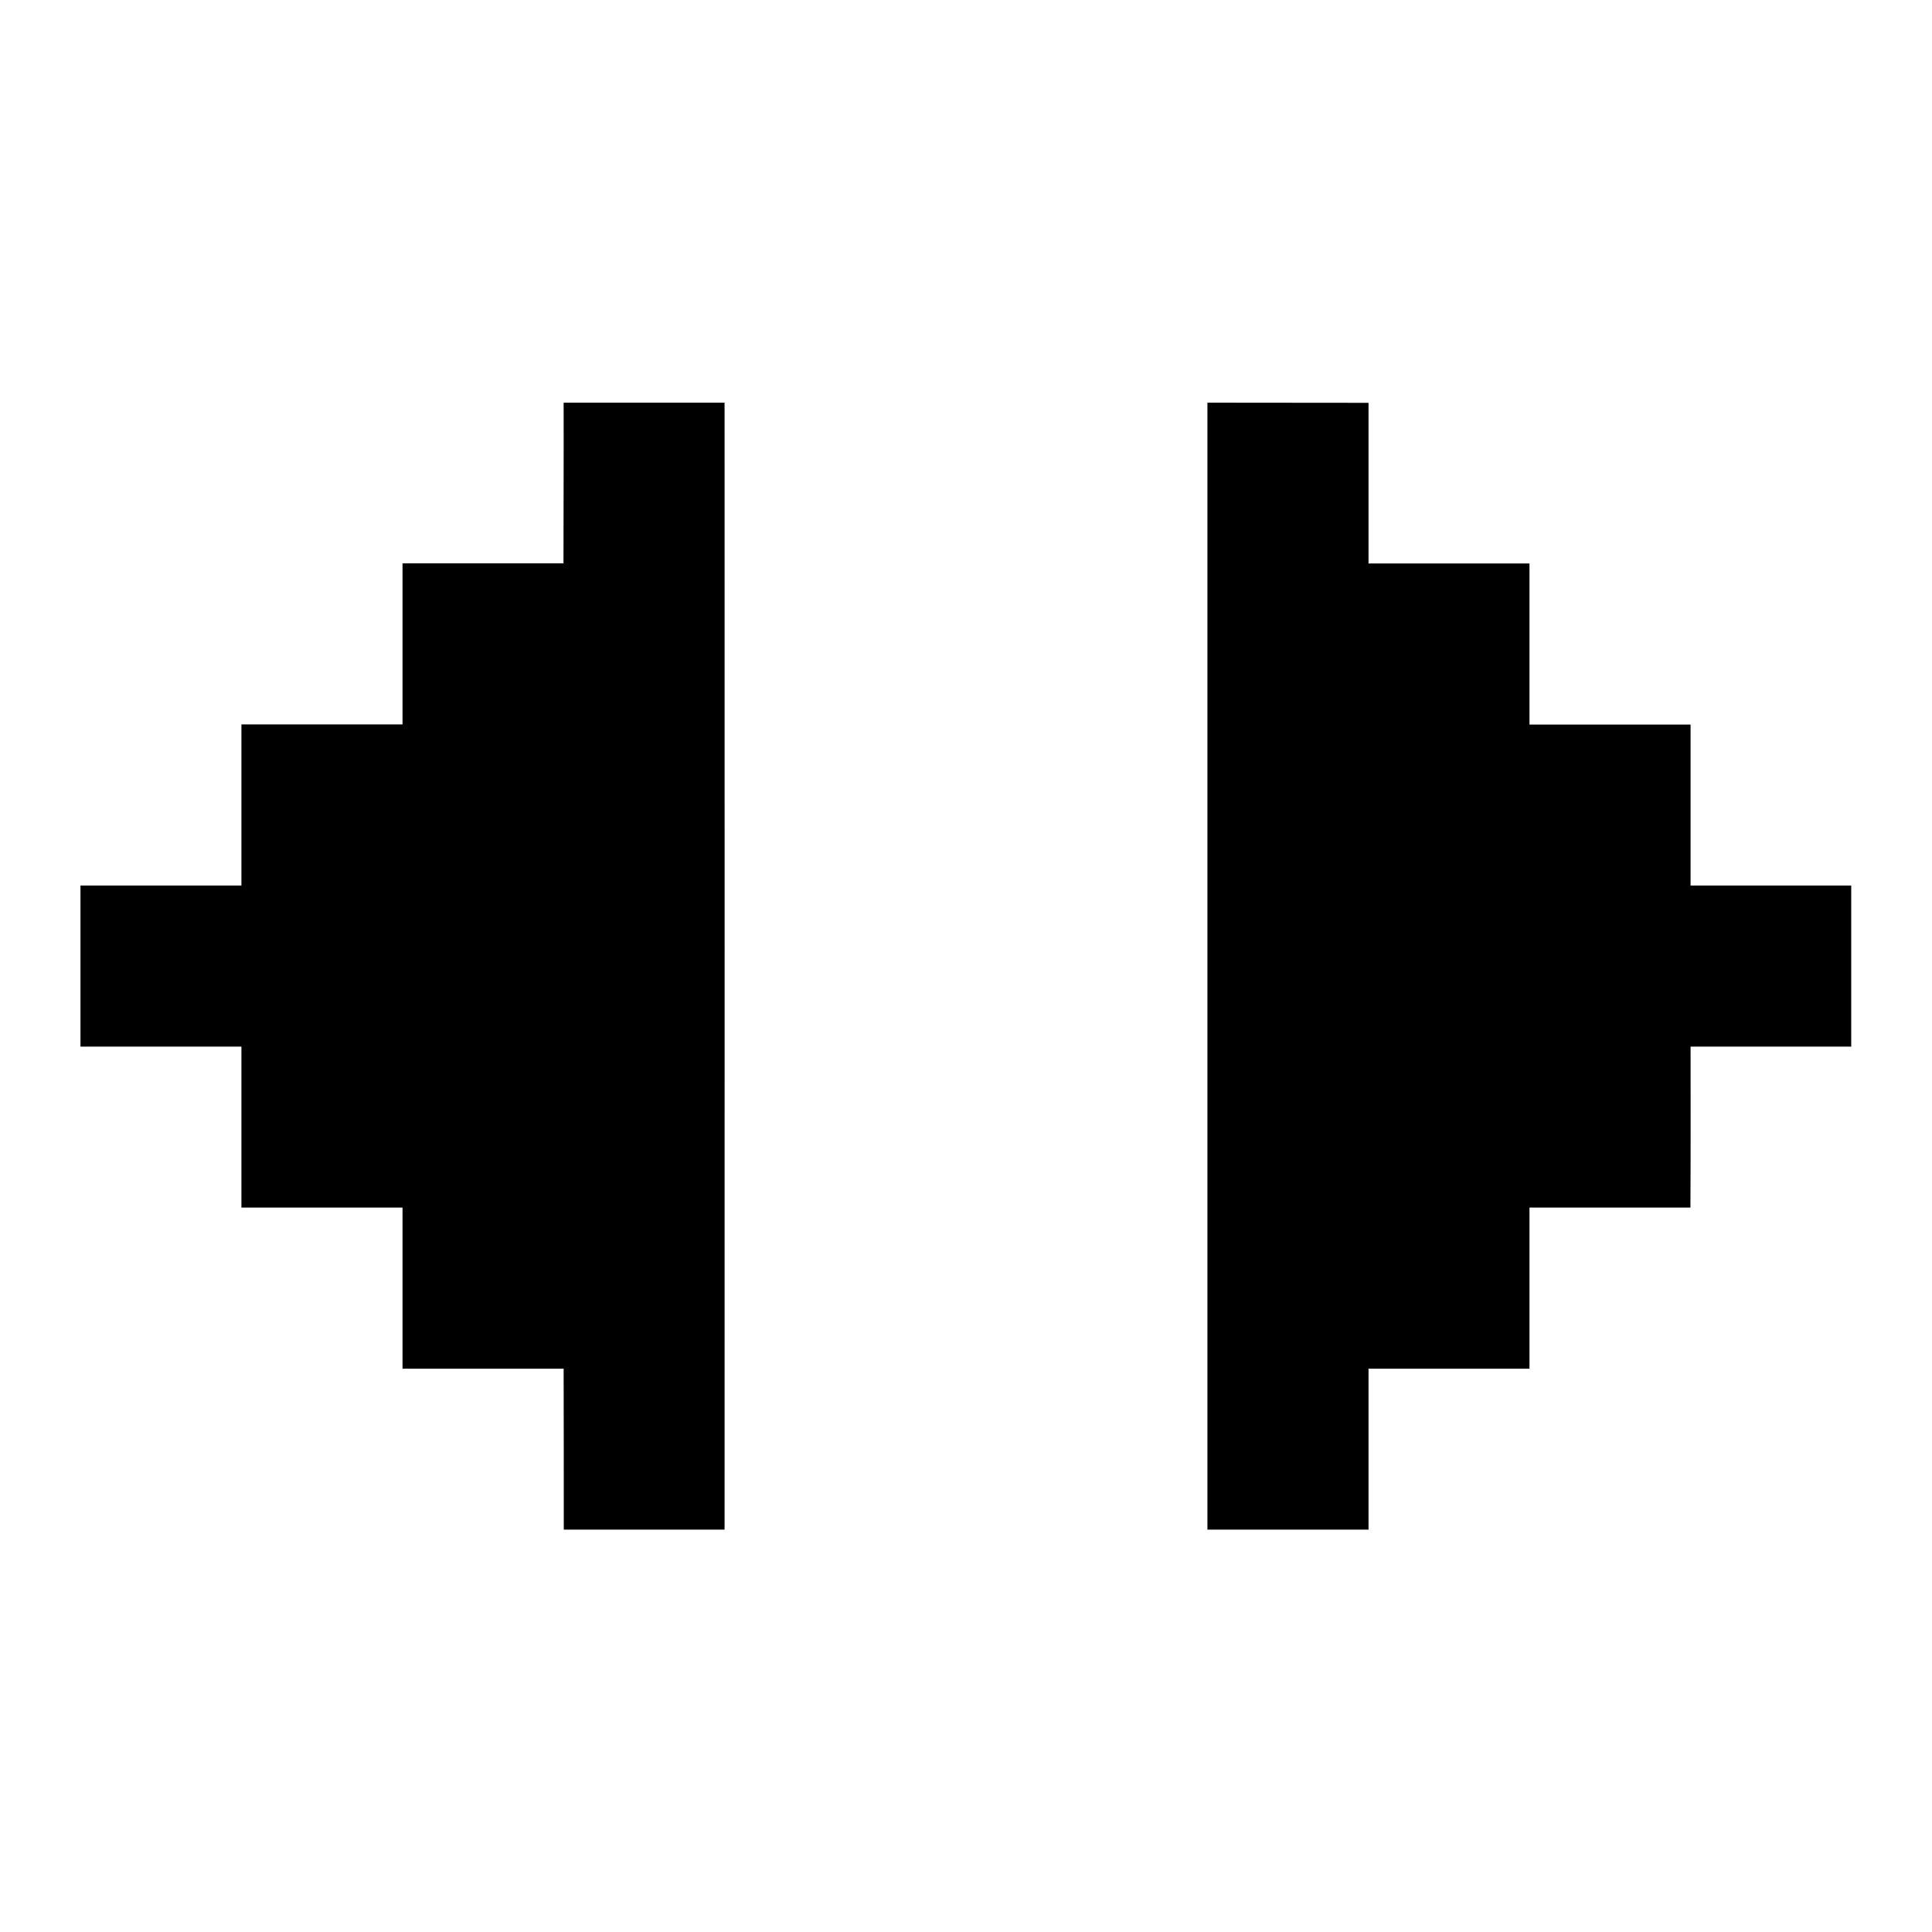 <svg id="svg1059" height="512" viewBox="0 0 12.7 12.7" width="512" xmlns="http://www.w3.org/2000/svg" xmlns:svg="http://www.w3.org/2000/svg"><g id="layer1" transform="translate(169.333 -118.746)"><path id="path2932" d="m-165.628 121.393c.001.353-.001.704-.001 1.056h-1.058v.001h-0v1.058h-1.058v.001h-.001v1.058h-1.058v1.059h1.058v1.058h.001 1.058v1.058h.001v.001h1.058c.001.353.001.705.001 1.058h1.057c.001-2.775 0-4.882 0-7.408zm4.232 0v7.408h1.059v-1.058h-.001v-.001h.001v.001h1.058v-1.059h1.058c.002-.35.001-.706.001-1.058h1.056v-1.059h-1.056v.001h-.001v-.001h.001v-1.058h-1.059v.001h-.001v-.001h.001v-1.059h-1.058v.001h-.001v-.001h.001v-1.056z" font-variant-ligatures="normal" font-variant-position="normal" font-variant-caps="normal" font-variant-numeric="normal" font-variant-alternates="normal" font-feature-settings="normal" text-indent="0" text-align="start" text-decoration-line="none" text-decoration-style="solid" text-decoration-color="rgb(0,0,0)" text-transform="none" text-orientation="mixed" white-space="normal" shape-padding="0" isolation="auto" mix-blend-mode="normal" solid-color="rgb(0,0,0)" solid-opacity="1" vector-effect="none" paint-order="normal"/></g></svg>